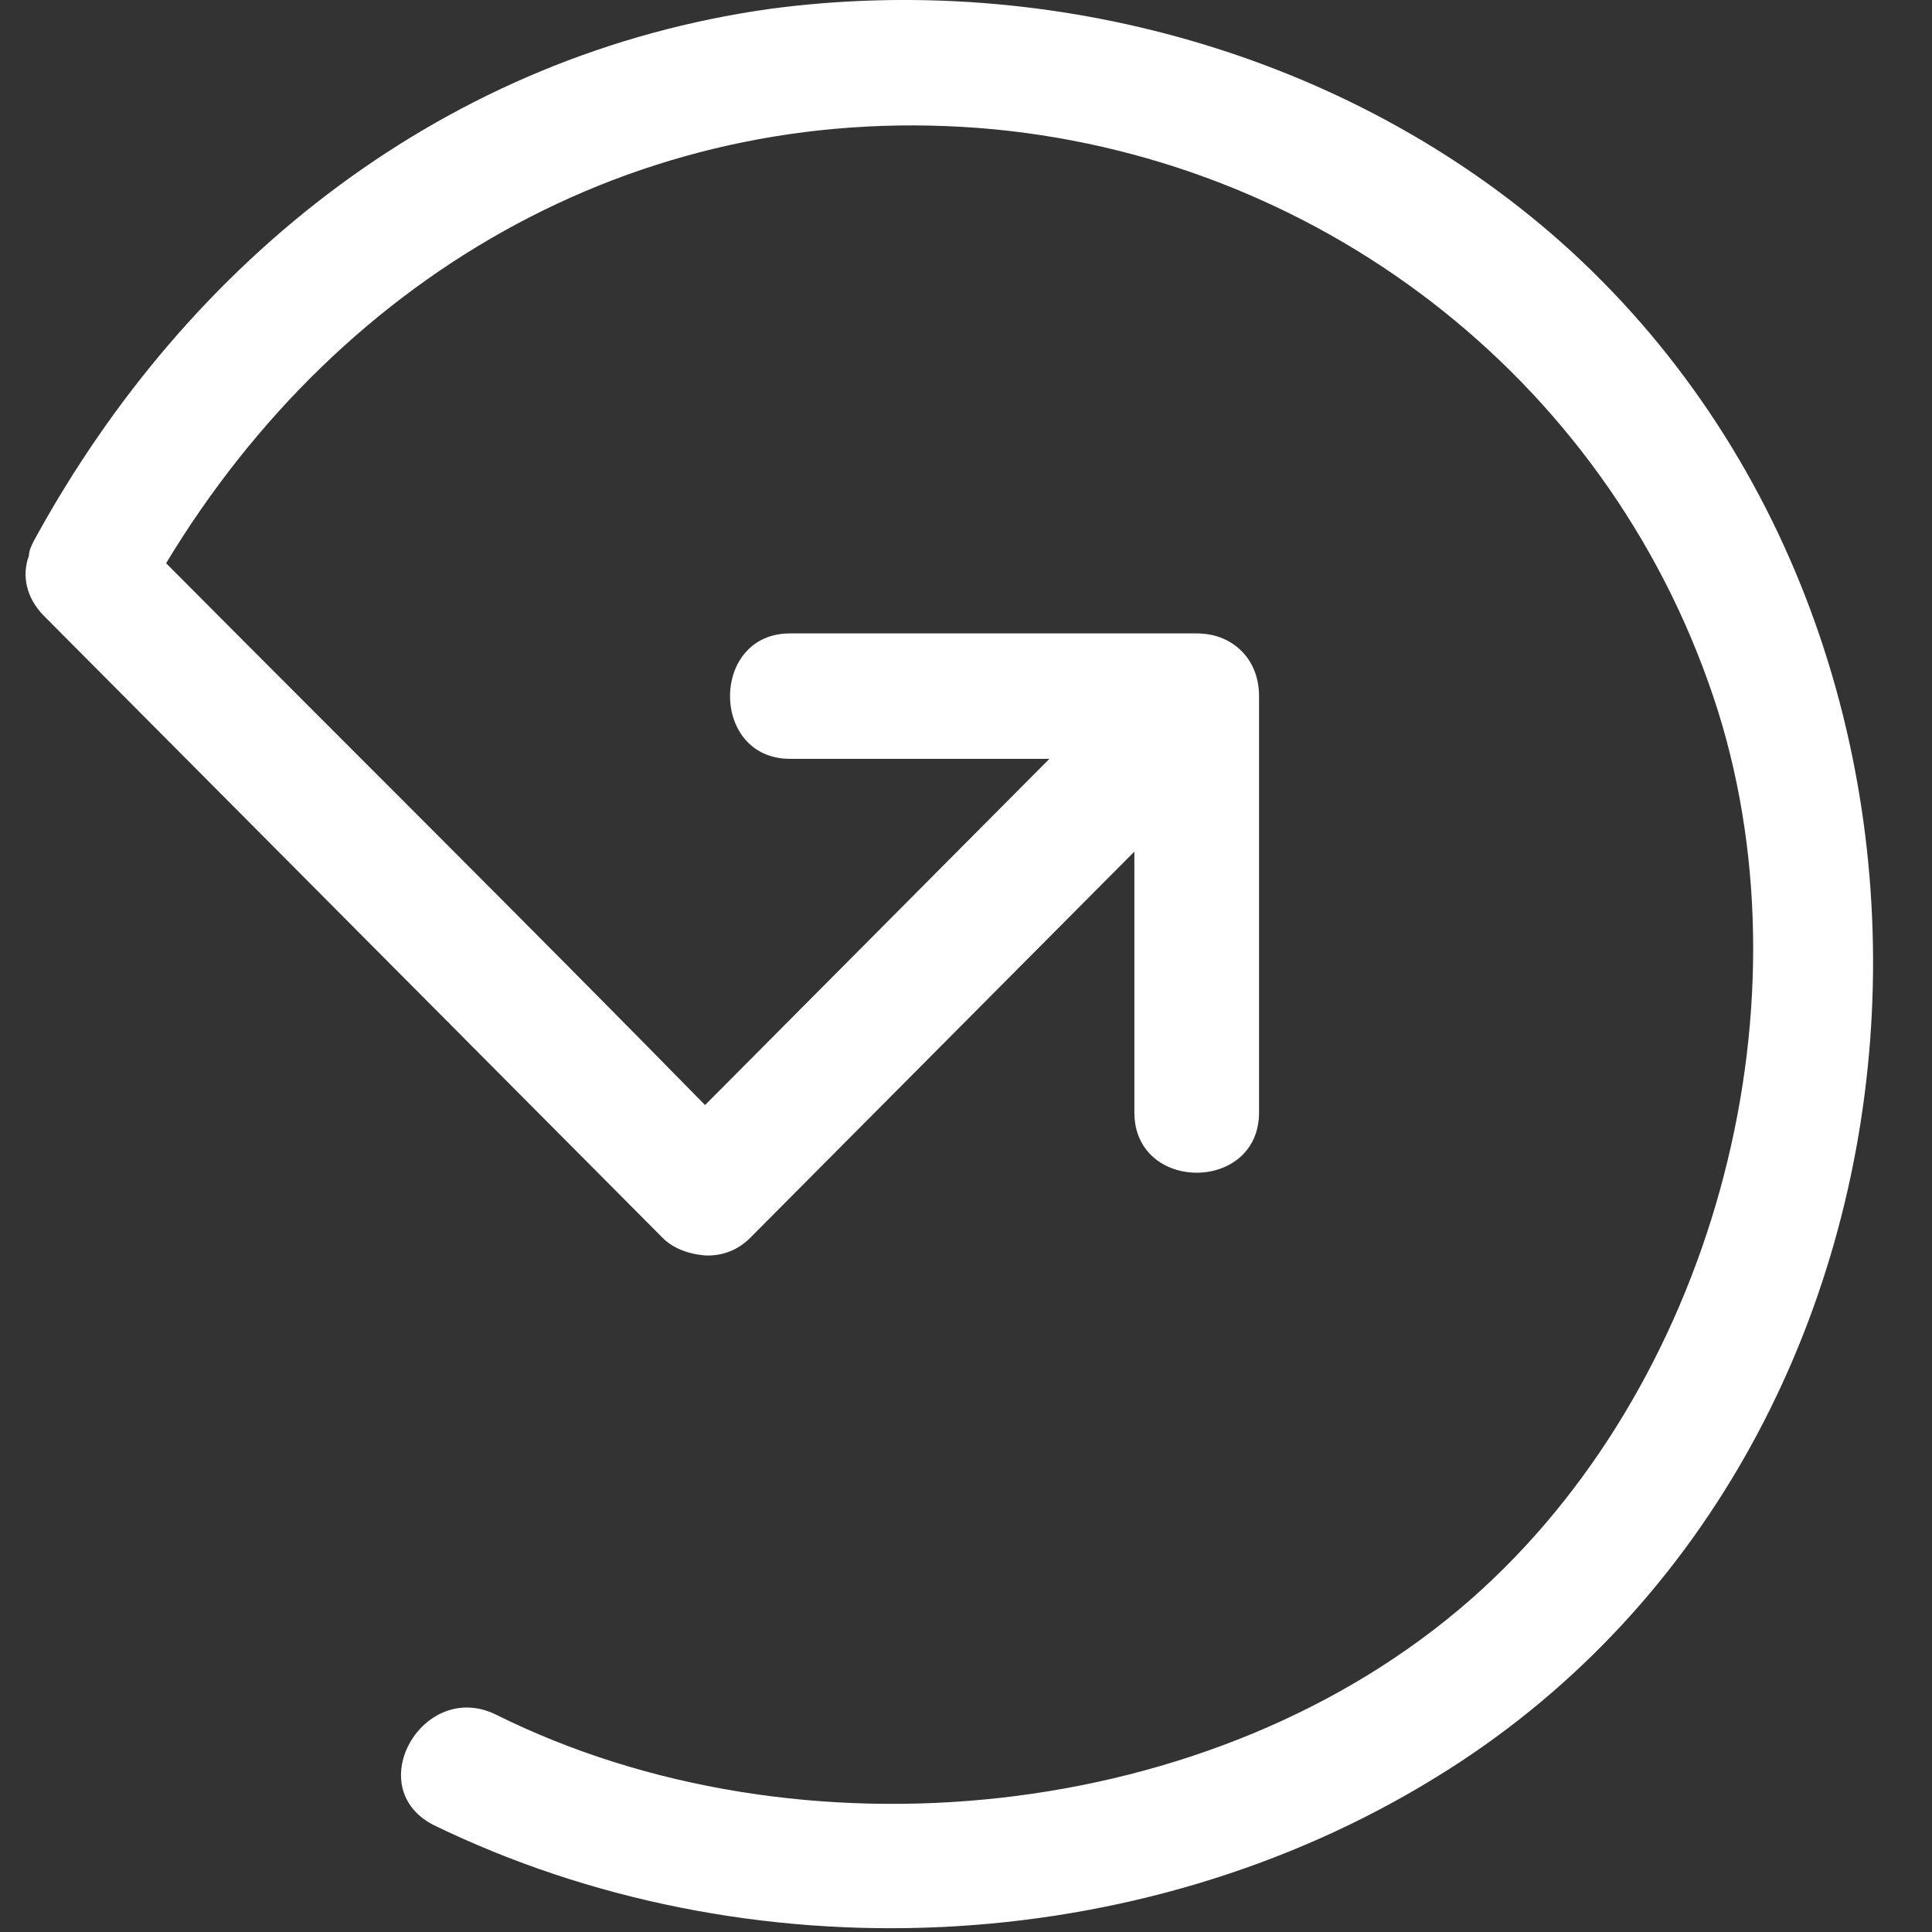 <?xml version="1.0" encoding="utf-8"?>
<!-- Generator: Adobe Illustrator 16.0.0, SVG Export Plug-In . SVG Version: 6.00 Build 0)  -->
<!DOCTYPE svg PUBLIC "-//W3C//DTD SVG 1.1//EN" "http://www.w3.org/Graphics/SVG/1.1/DTD/svg11.dtd">
<svg version="1.1" id="Layer_1" xmlns="http://www.w3.org/2000/svg" xmlns:xlink="http://www.w3.org/1999/xlink" x="0px" y="0px"
	 width="34px" height="34px" viewBox="0 0 34 34" enable-background="new 0 0 34 34" xml:space="preserve">
<rect x="0" y="0" width="34" height="34" fill="#333333" stroke="none"/>
<path fill="#ffffff" d="M8.721,30.171c-1.273-0.616-2.371,1.28-1.098,1.943c5.533,2.692,12.427,2.384,17.652-0.839
	c9.354-5.737,10.276-19.819,2.196-27.014c-3.733-3.311-8.96-4.767-13.92-4.105C7.887,0.951,3.32,4.526,0.598,9.514
	C0.553,9.602,0.509,9.691,0.509,9.779c-0.132,0.353-0.043,0.75,0.264,1.059c3.644,3.664,7.246,7.284,10.89,10.948
	c0.307,0.309,0.79,0.309,0.79,0.309c0.264,0,0.527-0.089,0.747-0.309c2.24-2.251,4.523-4.547,6.763-6.799v4.591
	c0,1.413,2.194,1.413,2.194,0v-7.327c0-0.354-0.132-0.618-0.308-0.794c-0.176-0.176-0.438-0.31-0.79-0.31h-7.157
	c-1.406,0-1.406,2.207,0,2.207h4.566c-2.019,2.031-4.04,4.062-6.06,6.093c-3.118-3.179-6.323-6.357-9.485-9.535
	c3.118-5.164,8.475-8.21,14.579-7.636c5.885,0.574,10.934,4.546,12.733,10.24c1.67,5.341-0.131,11.918-4.347,15.626
	C21.368,32.114,14.035,32.82,8.721,30.171"/>
</svg>

